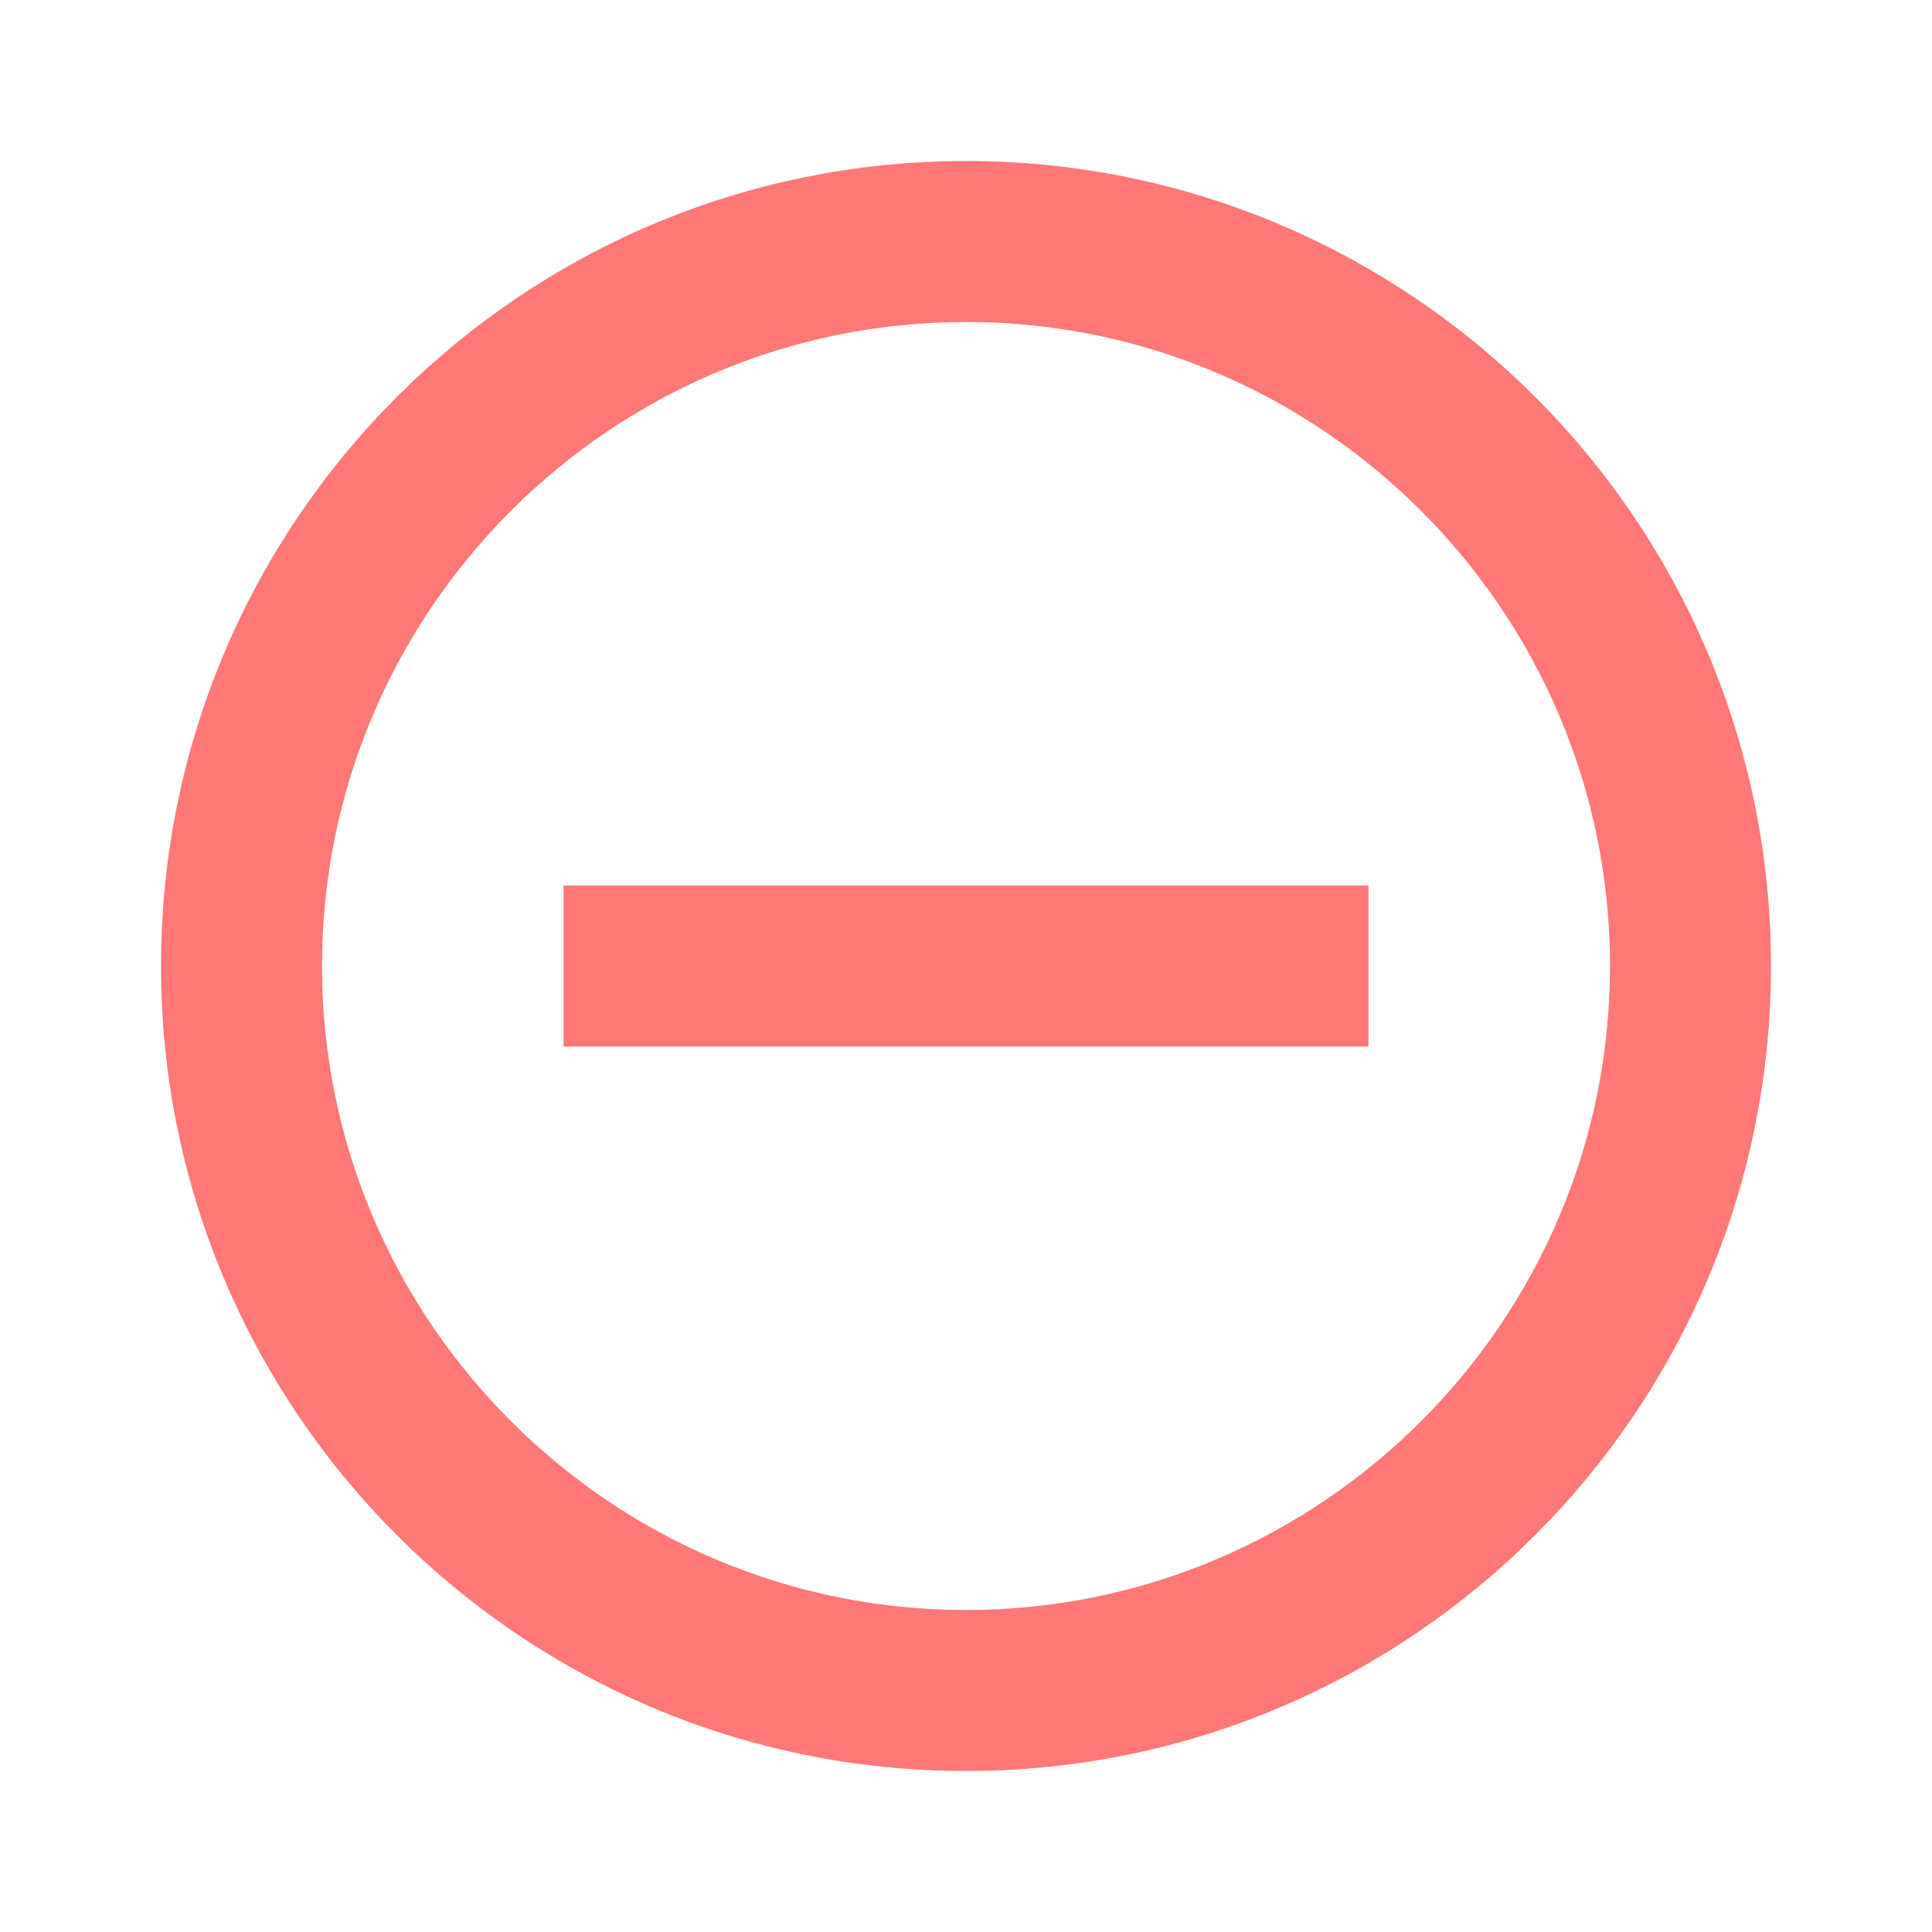 <?xml version="1.0" encoding="UTF-8"?>
<svg width="24px" height="24px" viewBox="0 0 24 24" version="1.1" xmlns="http://www.w3.org/2000/svg" xmlns:xlink="http://www.w3.org/1999/xlink">
    <title>9E7B180F-7FCE-427B-8453-B91F3EC6F9C9@1x</title>
    <g id="↪️-Home" stroke="none" stroke-width="1" fill="none" fill-rule="evenodd">
        <g id="Employees-list" transform="translate(-989, -389)">
            <g id="remove_circle_outline-24px" transform="translate(989, 389)">
                <polygon id="Path" points="0 0 24 0 24 24 0 24"></polygon>
                <path d="M7,11 L7,13 L17,13 L17,11 L7,11 Z M12,2 C6.48,2 2,6.48 2,12 C2,17.52 6.48,22 12,22 C17.52,22 22,17.52 22,12 C22,6.48 17.52,2 12,2 Z M12,20 C7.59,20 4,16.41 4,12 C4,7.59 7.59,4 12,4 C16.41,4 20,7.59 20,12 C20,16.41 16.41,20 12,20 Z" id="Shape" fill="#FF7878" fill-rule="nonzero"></path>
            </g>
        </g>
    </g>
</svg>
